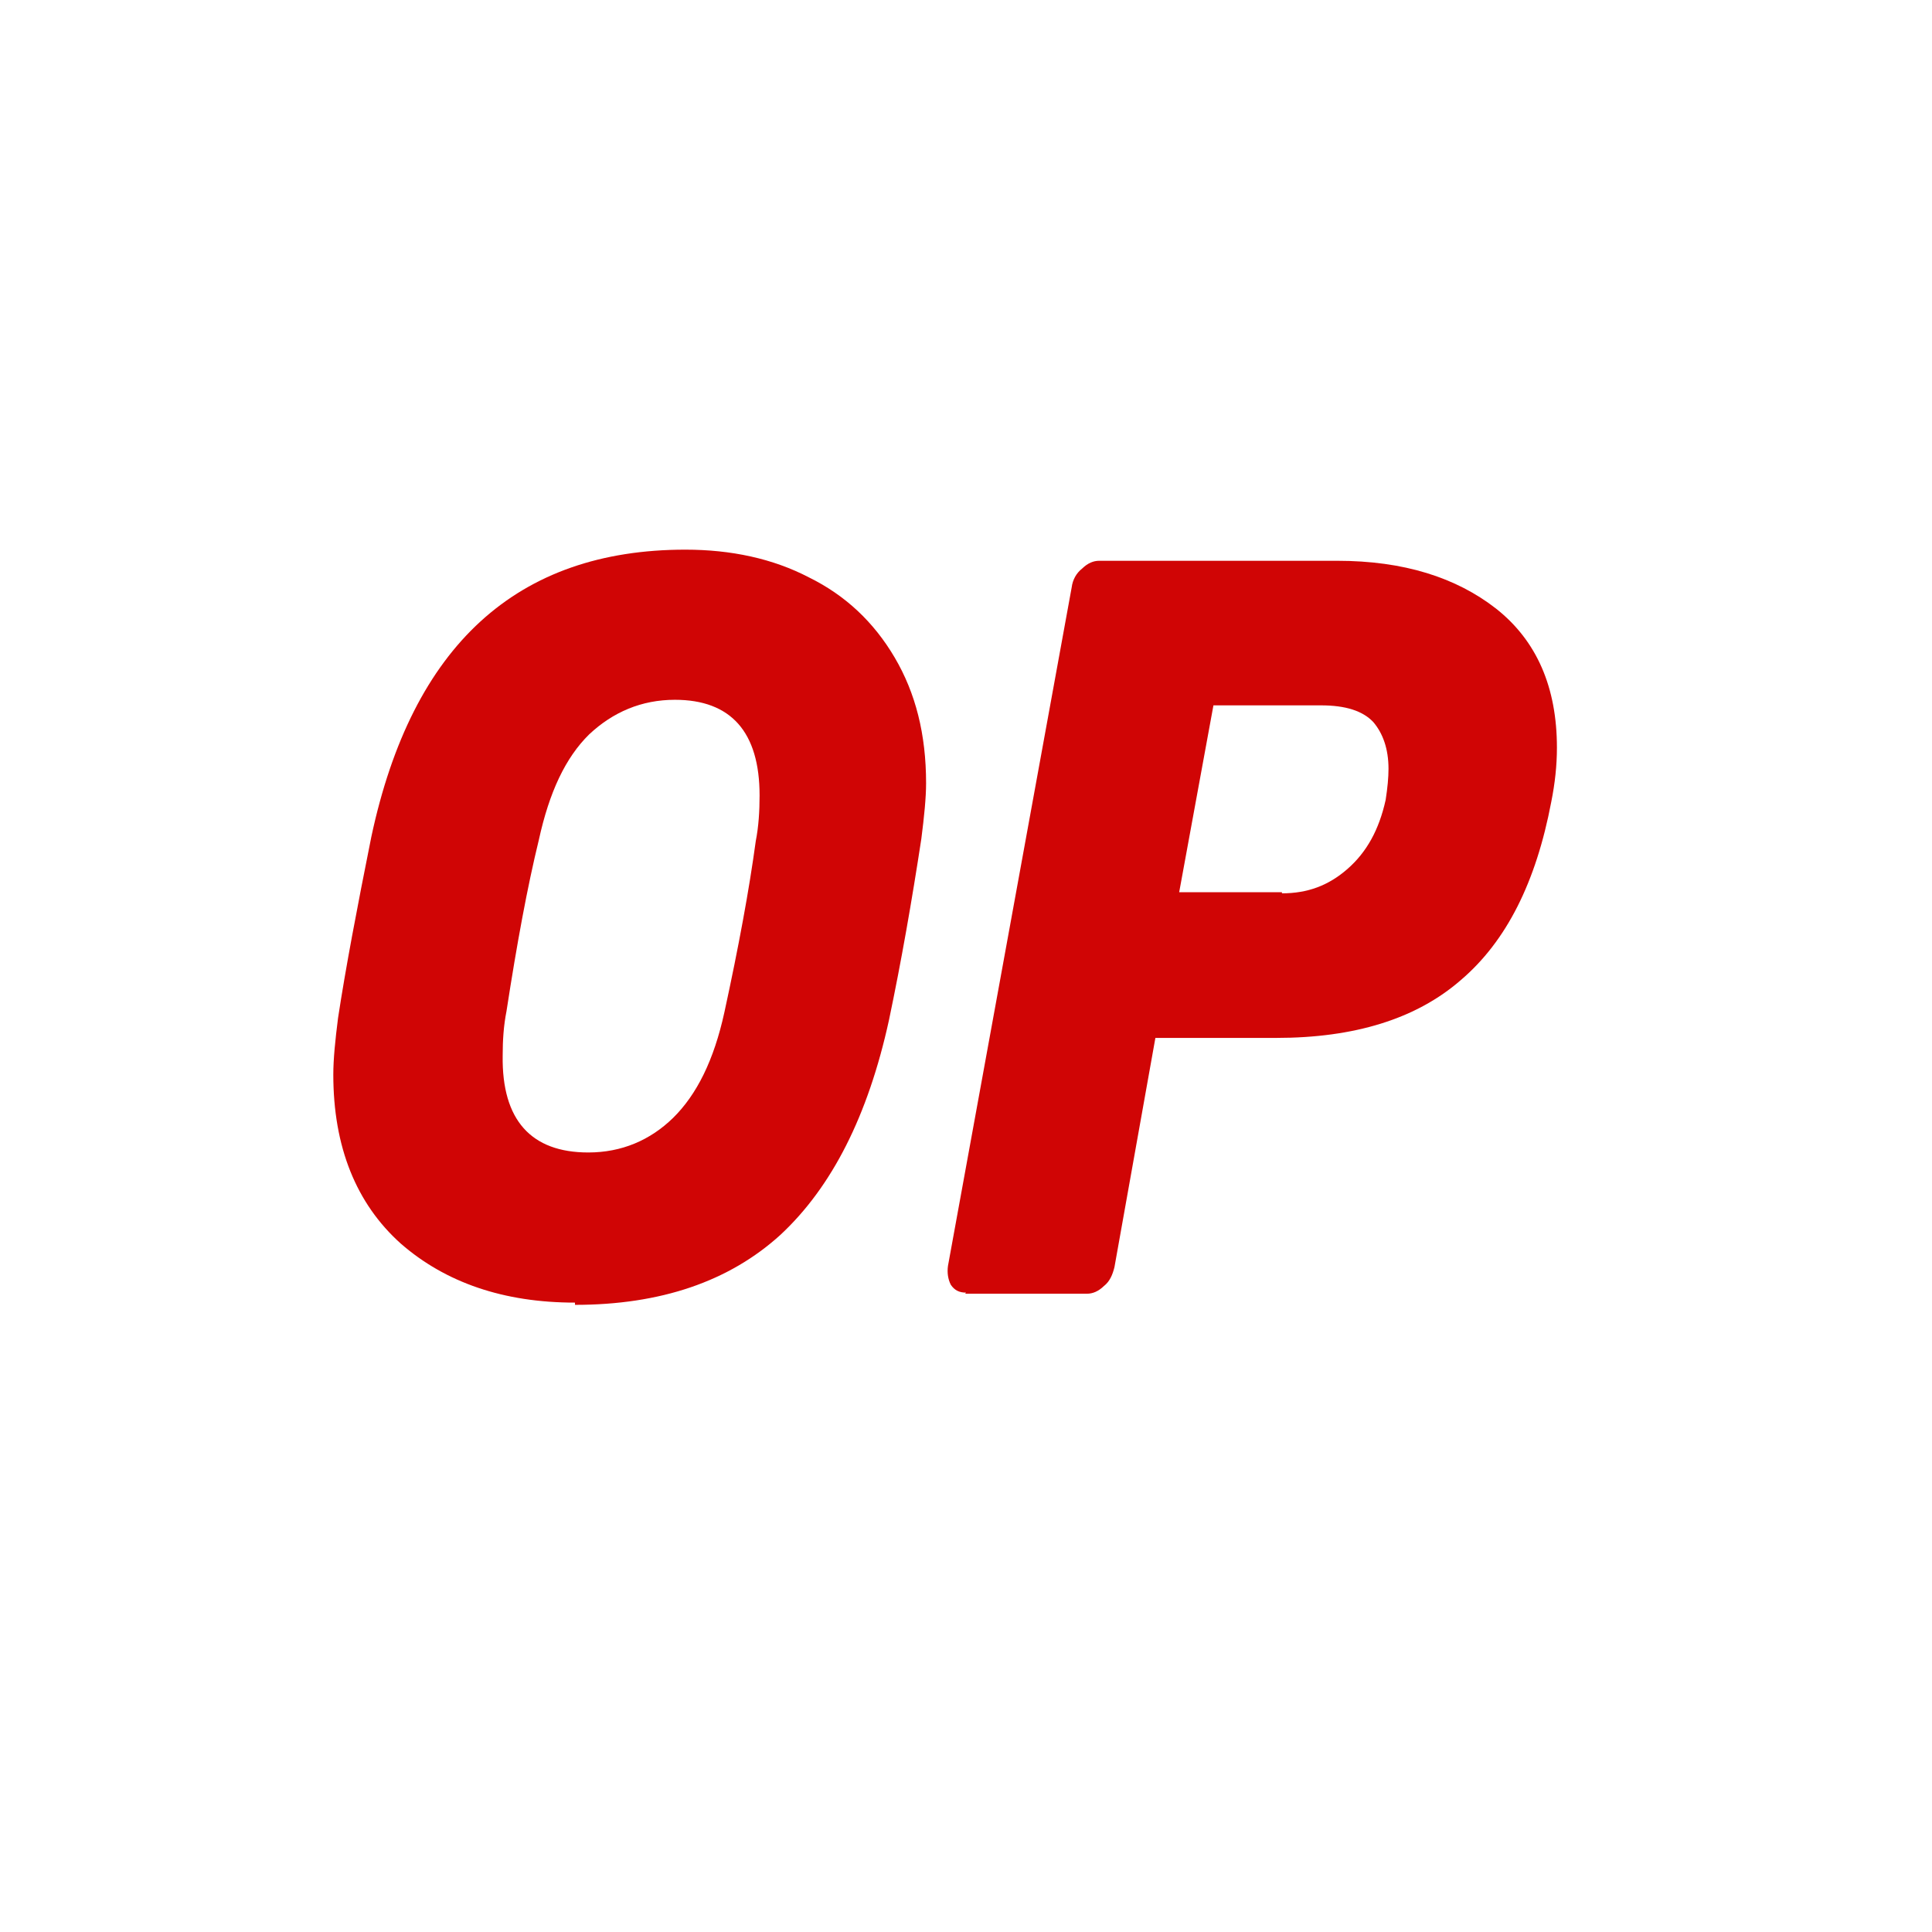 <svg width="108" height="108" viewBox="0 0 108 108" fill="none" xmlns="http://www.w3.org/2000/svg">
<path d="M32.142 72.817C28.153 72.817 24.909 71.698 22.409 69.522C19.909 67.284 18.632 64.113 18.632 60.072C18.632 59.201 18.739 58.144 18.898 56.901C19.324 54.103 19.962 50.746 20.76 46.767C23.047 36.073 28.898 30.726 38.312 30.726C40.865 30.726 43.205 31.224 45.227 32.28C47.248 33.275 48.843 34.767 50.014 36.757C51.184 38.746 51.769 41.047 51.769 43.782C51.769 44.591 51.662 45.648 51.503 46.891C50.971 50.373 50.386 53.73 49.694 57.025C48.524 62.372 46.503 66.351 43.631 69.025C40.759 71.636 36.929 72.942 32.142 72.942V72.817ZM32.887 64.424C34.748 64.424 36.344 63.74 37.621 62.496C38.95 61.191 39.908 59.264 40.493 56.59C41.291 52.922 41.876 49.751 42.248 47.015C42.408 46.207 42.461 45.337 42.461 44.466C42.461 40.922 40.865 39.119 37.727 39.119C35.865 39.119 34.27 39.803 32.94 41.047C31.61 42.352 30.706 44.28 30.121 46.953C29.483 49.565 28.898 52.735 28.313 56.528C28.153 57.336 28.1 58.144 28.1 59.015C28.047 62.621 29.695 64.424 32.887 64.424Z" fill="#D00505"/>
<path d="M54.003 72.258C53.63 72.258 53.364 72.133 53.152 71.822C52.992 71.511 52.939 71.138 52.992 70.765L59.907 32.84C59.96 32.405 60.173 32.032 60.492 31.783C60.811 31.472 61.13 31.348 61.449 31.348H74.746C78.469 31.348 81.395 32.28 83.629 34.021C85.916 35.824 87.033 38.435 87.033 41.793C87.033 42.788 86.926 43.782 86.714 44.839C85.863 49.316 84.214 52.611 81.661 54.787C79.161 56.963 75.704 58.02 71.342 58.02H64.587L62.3 70.828C62.194 71.263 62.034 71.636 61.715 71.885C61.396 72.195 61.077 72.32 60.758 72.32H53.95L54.003 72.258ZM71.661 49.938C73.097 49.938 74.267 49.502 75.331 48.57C76.395 47.637 77.087 46.394 77.459 44.715C77.565 44.031 77.618 43.471 77.618 42.974C77.618 41.855 77.299 40.985 76.767 40.363C76.182 39.741 75.225 39.43 73.842 39.43H67.832L65.917 49.875H71.661V49.938Z" fill="#D00505"/>
</svg>
